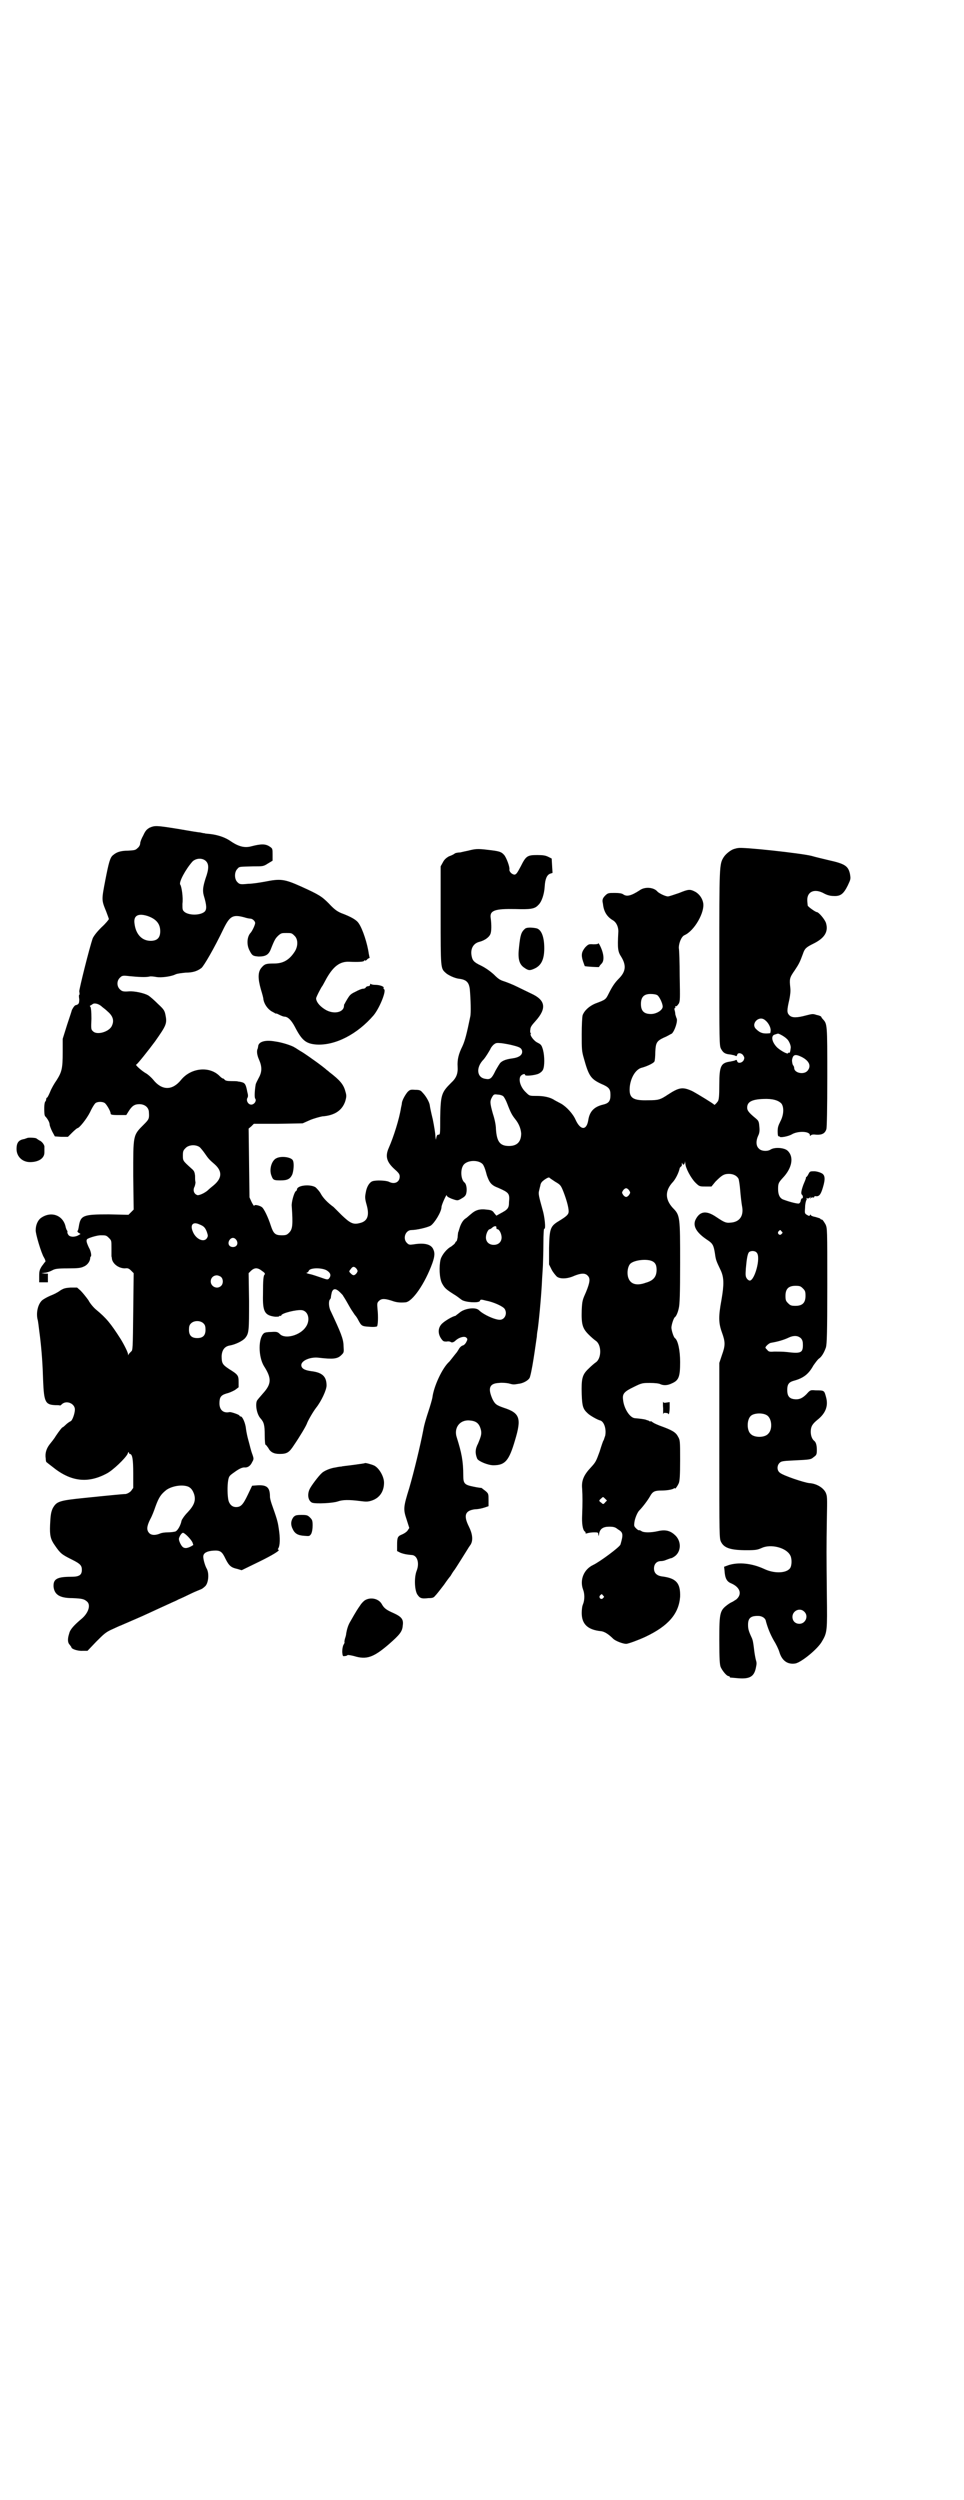 <?xml version="1.0" standalone="no"?>
<!DOCTYPE svg PUBLIC "-//W3C//DTD SVG 20010904//EN"
 "http://www.w3.org/TR/2001/REC-SVG-20010904/DTD/svg10.dtd">
<svg version="1.0" xmlns="http://www.w3.org/2000/svg"
 width="1107pt" height="2870pt" viewBox="0 0 1107 2870"
 preserveAspectRatio="xMidYMid meet">
<g transform="translate(0,2870) scale(0.5,-0.5)"
fill="#000000" stroke="none">
<path d="M344 3840 c-7 -4 -10 -7 -15 -18 -4 -7 -7 -15 -7 -18 0 -3 -2 -8 -6
-11 -5 -5 -7 -5 -22 -6 -16 0 -26 -3 -34 -10 -7 -5 -10 -16 -18 -57 -9 -47 -9
-46 2 -73 3 -8 6 -16 6 -17 0 -1 -7 -10 -17 -19 -11 -11 -17 -19 -20 -25 -8
-23 -31 -116 -31 -122 1 -5 1 -8 0 -8 -1 0 -1 -4 0 -10 0 -10 -1 -12 -9 -14
-2 -1 -5 -5 -8 -11 0 -1 -5 -16 -11 -34 l-10 -32 0 -31 c0 -37 -2 -45 -14 -64
-5 -7 -12 -19 -15 -27 -3 -7 -6 -13 -7 -13 -1 0 -2 -2 -2 -4 0 -2 -1 -4 -2 -5
-2 -2 -3 -13 -2 -27 0 -3 1 -7 3 -8 5 -6 9 -13 9 -18 0 -2 3 -10 6 -16 l6 -11
15 -1 15 0 10 10 c5 5 11 10 12 10 4 0 21 21 29 37 5 11 11 20 13 21 5 3 15 3
20 0 4 -2 14 -19 14 -24 0 -3 2 -4 18 -4 l18 0 5 8 c8 13 14 17 25 17 13 0 22
-8 22 -19 1 -14 0 -16 -11 -27 -26 -26 -25 -23 -25 -119 l1 -77 -6 -6 -6 -6
-45 1 c-59 0 -65 -2 -69 -28 -1 -6 -2 -10 -3 -10 -1 0 0 -2 2 -4 l5 -3 -5 -3
c-9 -5 -20 -4 -23 1 -2 3 -3 6 -2 6 0 1 0 3 -1 4 -1 1 -2 4 -3 7 -5 28 -34 39
-58 21 -6 -5 -11 -15 -11 -27 -1 -7 13 -54 19 -63 3 -5 4 -9 3 -10 -1 0 -4 -5
-8 -10 -5 -8 -6 -11 -6 -23 l0 -14 10 0 10 0 0 10 0 10 -7 0 -8 1 8 1 c4 0 12
3 16 5 7 4 12 5 37 5 23 0 30 1 36 4 8 3 14 11 15 18 0 3 1 5 1 5 3 0 1 13 -4
21 -6 13 -6 16 -4 19 3 3 23 9 31 9 12 0 13 0 19 -6 6 -6 6 -6 6 -23 0 -10 0
-18 0 -19 0 -1 1 -3 1 -6 2 -12 16 -22 30 -22 6 1 9 0 14 -5 l6 -6 -1 -88 c-1
-87 -1 -89 -5 -92 -2 -2 -5 -5 -6 -7 0 -2 -1 -2 -1 1 0 4 -9 22 -17 35 -23 36
-33 48 -56 67 -5 4 -14 14 -18 22 -5 7 -13 17 -18 22 l-8 7 -15 0 c-13 -1 -16
-2 -24 -7 -5 -4 -15 -9 -23 -12 -7 -3 -16 -8 -19 -11 -9 -9 -13 -27 -10 -42 2
-7 2 -12 6 -42 4 -34 6 -64 7 -99 2 -50 5 -56 28 -57 5 0 10 0 11 -1 0 0 2 1
4 3 10 10 30 2 30 -12 0 -9 -6 -26 -10 -27 -2 -1 -7 -4 -11 -8 -4 -4 -7 -6 -7
-6 0 2 -8 -8 -16 -20 -4 -7 -11 -15 -14 -19 -7 -9 -11 -20 -9 -32 0 -5 1 -9 2
-9 0 0 6 -5 14 -11 42 -34 81 -38 124 -15 14 7 43 35 48 45 1 4 3 5 3 4 0 -2
1 -4 2 -4 6 0 8 -12 8 -45 l0 -33 -5 -7 c-4 -4 -8 -6 -12 -7 -3 0 -15 -1 -25
-2 -10 -1 -42 -4 -70 -7 -59 -6 -64 -8 -73 -24 -4 -9 -5 -16 -6 -38 -1 -24 1
-33 11 -47 13 -19 16 -21 40 -33 18 -9 22 -13 22 -23 0 -12 -6 -16 -24 -16
-33 0 -42 -5 -41 -23 2 -18 14 -26 43 -26 23 -1 27 -2 34 -8 9 -8 3 -26 -12
-39 -18 -15 -27 -25 -29 -34 -4 -12 -4 -21 1 -26 2 -3 4 -5 4 -6 0 -4 16 -9
26 -8 l11 0 20 21 c18 18 22 22 38 29 9 4 17 8 18 8 0 0 14 6 30 13 26 11 44
20 86 39 4 2 12 5 17 8 5 2 18 8 28 13 10 5 21 9 23 10 3 1 7 4 11 8 7 8 9 30
2 41 -4 8 -8 23 -7 28 1 7 9 11 23 12 16 1 20 -2 28 -19 8 -16 13 -20 27 -23
l10 -3 39 19 c33 16 52 28 45 28 -1 0 -1 1 0 3 4 6 5 23 1 47 -2 15 -5 24 -16
55 -2 6 -4 13 -4 17 0 21 -7 27 -28 26 l-13 -1 -10 -21 c-11 -23 -16 -28 -27
-28 -8 0 -14 5 -17 14 -3 11 -3 36 -1 47 2 11 3 11 17 21 10 7 16 9 20 9 7 -1
14 3 18 12 4 7 4 8 1 17 -2 5 -4 12 -5 16 -1 4 -3 12 -5 19 -2 7 -4 17 -5 24
-1 13 -8 29 -12 29 -2 0 -3 1 -3 2 0 2 -20 9 -23 8 -14 -3 -23 5 -23 20 0 14
3 19 17 23 5 1 14 5 19 8 l8 6 0 12 c0 15 -1 17 -22 30 -15 10 -17 13 -17 30
1 14 7 22 19 24 12 2 29 10 35 17 9 11 9 17 9 85 l-1 64 6 6 c8 7 15 7 25 -1
6 -4 7 -6 6 -8 -3 -2 -4 -11 -4 -46 -1 -40 4 -48 28 -51 4 0 9 0 9 1 1 1 2 2
3 1 1 -1 2 0 2 1 0 5 36 14 48 12 15 -3 19 -24 8 -39 -13 -19 -47 -28 -59 -16
-5 5 -7 6 -20 5 -8 0 -15 -1 -17 -3 -13 -11 -13 -53 0 -75 18 -28 18 -41 -2
-63 -7 -8 -13 -15 -14 -17 -4 -10 0 -31 8 -40 8 -9 10 -15 10 -39 0 -13 1 -23
2 -22 1 0 3 -3 6 -7 5 -10 13 -14 26 -14 17 0 22 3 33 20 13 19 28 44 30 50 2
6 14 27 21 36 12 15 24 41 24 51 0 21 -10 30 -35 33 -15 2 -23 6 -23 14 0 10
20 19 39 17 34 -4 44 -3 53 6 6 6 6 6 5 21 0 16 -7 32 -29 79 -5 9 -6 24 -2
28 1 1 2 3 2 5 0 2 1 6 2 11 3 9 9 10 19 0 4 -4 7 -7 7 -8 0 0 4 -6 8 -13 4
-7 9 -16 11 -19 2 -3 6 -9 8 -12 3 -3 6 -8 8 -12 7 -13 8 -14 25 -15 10 -1 17
0 18 1 2 3 3 22 1 40 -1 12 -1 14 3 18 6 6 13 6 29 1 11 -4 18 -5 32 -4 16 1
45 43 62 90 6 17 6 25 1 34 -6 10 -21 13 -45 9 -8 -1 -10 -1 -14 3 -11 10 -4
30 10 30 12 0 37 6 44 10 9 6 25 32 25 43 0 5 12 31 12 27 0 -3 4 -5 11 -8 14
-5 14 -5 24 1 7 4 9 7 10 12 2 9 0 21 -4 24 -8 6 -10 27 -4 38 8 16 43 15 48
0 2 -3 5 -13 7 -21 6 -17 10 -23 26 -29 25 -11 27 -13 25 -33 0 -14 -3 -17
-20 -26 l-9 -5 -5 6 c-4 6 -7 7 -18 8 -15 2 -25 -1 -35 -10 -4 -3 -9 -8 -12
-10 -6 -3 -12 -13 -15 -24 -1 -3 -2 -7 -3 -9 0 -2 -1 -7 -1 -11 -1 -5 -2 -9
-3 -9 -1 0 -2 -2 -3 -4 -1 -2 -5 -5 -9 -8 -10 -5 -21 -19 -24 -29 -4 -16 -3
-43 3 -55 6 -11 9 -14 28 -26 7 -4 14 -10 17 -12 8 -6 39 -8 42 -3 1 4 3 4 14
1 17 -3 39 -13 43 -19 7 -11 0 -25 -11 -25 -12 0 -38 12 -48 22 -8 8 -34 4
-45 -6 -4 -3 -8 -6 -9 -7 -7 -1 -25 -12 -31 -18 -9 -9 -10 -22 -2 -34 5 -7 6
-7 13 -7 4 1 8 0 9 -1 3 -2 7 -1 12 4 8 7 20 10 24 6 3 -3 3 -4 0 -10 -2 -4
-5 -7 -8 -8 -2 0 -7 -4 -9 -8 -3 -5 -5 -8 -6 -9 -1 -1 -4 -5 -8 -10 -4 -5 -7
-9 -8 -10 -16 -14 -36 -57 -39 -83 -1 -5 -5 -19 -9 -31 -4 -12 -10 -31 -12
-44 -7 -36 -21 -94 -32 -132 -14 -45 -14 -49 -6 -73 l6 -19 -4 -6 c-2 -3 -8
-7 -13 -9 -10 -4 -11 -7 -11 -25 l0 -13 8 -4 c8 -3 14 -4 25 -5 13 0 19 -18
12 -36 -6 -15 -5 -43 1 -54 6 -9 9 -11 26 -9 10 0 12 1 16 6 3 3 5 6 6 7 1 1
7 9 14 18 6 9 13 18 14 19 1 1 3 5 5 8 2 3 4 6 5 7 1 1 28 44 31 49 1 2 4 6 6
9 6 10 4 25 -4 41 -13 26 -9 37 14 40 7 0 16 2 22 4 l9 3 0 14 c0 14 0 15 -7
21 -4 3 -8 6 -9 7 -2 0 -10 1 -19 3 -20 4 -23 7 -23 25 0 34 -4 53 -15 88 -7
21 6 40 28 39 16 -1 23 -6 27 -20 3 -10 1 -16 -6 -33 -7 -13 -7 -23 -2 -35 3
-6 25 -15 37 -15 27 0 36 10 50 58 15 50 11 62 -26 74 -17 6 -20 8 -26 20 -11
25 -7 36 15 37 7 1 17 0 22 -1 11 -3 11 -3 23 -1 10 1 21 7 25 13 2 3 6 23 9
42 3 18 7 48 8 54 0 4 1 11 2 16 4 30 9 89 10 116 1 15 2 31 2 35 0 4 1 24 1
45 0 25 1 36 2 35 4 -2 1 28 -4 44 -8 29 -10 36 -8 43 1 4 2 9 3 12 0 3 2 7 4
9 5 5 16 12 17 9 1 -1 7 -5 13 -9 12 -7 13 -8 19 -23 7 -18 12 -36 12 -45 0
-7 -4 -11 -22 -22 -20 -12 -22 -17 -23 -62 l0 -38 6 -12 c3 -6 9 -13 12 -16 8
-6 25 -5 40 2 15 6 25 7 31 0 6 -6 5 -15 -4 -37 -8 -18 -9 -20 -10 -42 -1 -33
2 -42 16 -56 6 -6 13 -12 16 -14 14 -9 14 -41 0 -50 -3 -2 -10 -8 -16 -14 -15
-14 -17 -23 -16 -59 1 -28 3 -34 14 -44 5 -5 23 -15 28 -16 9 -2 15 -19 12
-35 -2 -5 -3 -10 -4 -11 -1 -1 -5 -13 -9 -26 -8 -22 -9 -24 -20 -36 -16 -17
-22 -30 -20 -49 1 -16 1 -35 0 -60 -1 -19 1 -34 6 -38 2 -1 2 -3 2 -4 -1 -1 1
-1 4 0 3 1 10 2 15 2 9 0 10 0 10 -5 1 -5 1 -4 2 2 2 11 9 16 23 16 10 0 14
-1 20 -6 12 -7 13 -11 6 -35 -2 -6 -48 -40 -63 -47 -21 -10 -31 -34 -23 -56 4
-10 4 -24 0 -34 -2 -4 -3 -13 -3 -20 0 -26 14 -39 45 -42 7 -1 16 -6 28 -18 6
-5 22 -11 29 -11 5 0 29 9 44 16 53 25 77 53 80 92 1 32 -9 43 -43 47 -11 2
-17 8 -17 18 0 10 6 17 16 17 3 0 8 1 10 2 8 3 13 5 15 5 0 0 4 2 8 5 13 11
14 32 1 46 -11 11 -22 15 -40 11 -17 -4 -34 -4 -39 0 -3 2 -5 2 -5 2 -1 -1 -4
1 -7 4 -5 5 -5 6 -4 14 1 9 7 23 11 27 8 8 20 24 25 33 6 11 11 13 26 13 12 0
25 2 29 5 1 1 2 1 2 0 0 -3 6 5 9 12 2 5 3 17 3 53 0 43 0 46 -5 54 -5 10 -14
15 -42 25 -5 2 -12 5 -15 7 -4 3 -6 4 -6 3 0 -1 -1 -1 -2 0 -2 1 -3 2 -4 2 -1
0 -3 1 -6 2 -5 1 -11 2 -23 3 -12 0 -26 22 -28 42 -2 14 2 19 25 30 18 9 20 9
37 9 10 0 21 -1 24 -3 7 -3 16 -3 26 2 16 7 19 15 19 49 0 27 -5 50 -12 55 -3
2 -8 18 -8 24 0 6 5 22 8 24 3 2 7 11 9 21 2 8 3 31 3 103 0 107 0 110 -17
127 -18 20 -18 40 1 60 6 7 13 21 15 31 0 1 2 3 3 4 2 1 2 2 2 7 0 2 1 2 1 0
2 -5 5 -3 6 3 0 4 0 3 1 -3 0 -10 13 -34 23 -44 9 -9 10 -9 23 -9 l14 0 9 11
c14 14 19 18 31 18 10 0 18 -4 22 -11 1 -2 3 -14 4 -27 1 -13 3 -29 4 -35 5
-23 -5 -38 -27 -39 -10 -1 -14 1 -32 13 -22 15 -37 14 -47 -5 -8 -15 1 -31 27
-48 12 -8 14 -12 17 -31 2 -15 3 -17 13 -38 8 -17 8 -33 2 -68 -7 -38 -7 -53
1 -75 8 -22 8 -30 0 -52 l-6 -18 0 -202 c0 -198 0 -201 4 -209 7 -14 22 -19
59 -19 21 0 25 1 34 5 21 10 57 1 66 -17 4 -7 4 -24 -1 -30 -9 -11 -36 -12
-59 -1 -28 13 -58 16 -81 9 l-11 -4 1 -9 c1 -17 5 -25 15 -29 21 -9 26 -25 12
-37 -5 -3 -9 -6 -10 -6 0 0 -4 -2 -7 -4 -21 -15 -22 -18 -22 -83 0 -45 1 -56
3 -62 4 -9 14 -21 18 -21 2 0 3 -1 3 -2 0 -2 0 -1 20 -3 26 -2 36 4 40 24 2 9
2 12 0 18 -1 4 -3 14 -4 23 -2 17 -3 23 -6 29 -7 15 -8 20 -8 29 0 16 7 21 26
20 7 -1 14 -5 15 -12 4 -15 10 -30 18 -44 5 -8 11 -20 13 -27 6 -20 19 -29 37
-26 14 3 52 34 61 51 12 20 12 25 11 106 -1 96 -1 110 0 174 1 52 1 53 -3 62
-6 11 -21 20 -37 21 -12 1 -62 18 -68 24 -7 5 -7 17 0 23 3 3 7 4 30 5 41 2
41 2 48 8 6 4 7 6 7 16 0 11 -2 18 -6 21 -5 4 -8 12 -8 21 0 12 4 18 15 27 19
15 26 32 20 53 -4 15 -4 15 -24 15 -12 1 -12 1 -21 -9 -10 -10 -18 -13 -30
-11 -10 2 -14 8 -14 21 0 13 4 18 15 21 22 6 34 15 45 35 5 7 10 14 13 16 6 4
12 14 16 26 2 8 3 31 3 142 0 130 0 131 -4 140 -3 5 -6 10 -8 11 -2 0 -4 1 -4
2 0 1 -5 2 -11 4 -6 1 -11 3 -11 5 0 1 -1 1 -2 -1 -1 -2 -2 -2 -7 1 -5 3 -5 4
-4 17 0 8 2 15 3 17 1 1 1 3 0 4 0 1 0 1 2 0 1 -1 4 0 5 1 3 3 4 3 2 0 -1 -2
-1 -2 1 -1 1 2 4 2 5 2 2 -1 3 0 3 1 0 1 1 2 2 2 9 -2 13 3 18 20 6 20 5 29
-4 33 -4 2 -11 4 -16 4 -9 0 -10 0 -13 -6 -2 -4 -4 -7 -5 -7 -1 0 -1 -1 -1 -2
0 -2 -3 -9 -6 -16 -5 -14 -6 -21 -3 -23 1 -1 2 -3 2 -5 0 -2 -1 -4 -2 -3 -1 0
-2 -2 -3 -5 0 -3 -2 -6 -4 -7 -3 -1 -20 3 -36 9 -8 3 -12 11 -12 24 0 13 1 15
11 26 21 22 26 48 11 62 -7 7 -29 9 -39 3 -7 -5 -22 -4 -27 2 -7 6 -7 18 -2
29 3 6 4 11 3 21 -1 13 -2 14 -9 20 -16 13 -19 18 -19 24 0 13 10 19 37 20 21
1 35 -3 42 -11 6 -9 5 -26 -3 -41 -5 -10 -6 -14 -6 -23 0 -7 1 -11 2 -11 1 1
2 1 2 0 0 -4 21 0 29 5 14 8 41 7 41 -2 0 -2 0 -2 2 -1 1 2 5 3 12 2 14 -1 21
3 24 13 1 5 2 43 2 121 0 120 0 120 -10 131 -2 2 -4 5 -4 6 -1 1 -5 3 -11 4
-8 3 -11 2 -23 -1 -22 -6 -33 -6 -39 0 -6 6 -6 11 0 37 2 11 3 18 2 27 -2 19
-2 22 10 39 10 15 12 19 19 38 4 12 7 15 23 23 27 13 36 28 30 48 -3 9 -17 25
-21 25 -3 0 -20 12 -21 15 0 2 -1 8 -1 13 0 20 18 27 40 14 6 -3 13 -5 20 -5
16 -1 23 4 33 24 7 15 7 15 5 27 -4 18 -12 23 -48 31 -12 3 -30 7 -40 10 -23
6 -160 21 -169 18 -3 0 -8 -2 -9 -2 -7 -2 -19 -11 -24 -19 -10 -16 -10 -19
-10 -233 0 -192 0 -200 4 -207 5 -9 9 -12 22 -13 5 -1 10 -2 11 -3 2 -1 3 -1
4 2 1 6 10 5 14 -1 3 -5 3 -6 1 -11 -4 -7 -14 -8 -15 -2 -1 3 -2 3 -4 2 -1 -1
-6 -2 -11 -3 -22 -3 -26 -9 -26 -53 0 -27 -1 -34 -3 -38 -5 -7 -9 -10 -9 -8
-1 2 -37 24 -50 31 -22 10 -30 9 -56 -8 -18 -12 -22 -13 -46 -13 -33 -1 -42 5
-42 24 0 24 13 48 29 51 11 3 26 10 28 14 1 2 2 12 2 22 1 21 3 25 20 33 8 3
15 8 18 9 7 7 14 29 11 35 -1 2 -2 6 -3 9 0 3 -1 8 -2 11 0 2 0 4 1 4 1 0 2 1
1 2 -1 2 0 2 1 2 2 -1 4 2 7 6 3 6 3 11 2 63 0 31 -1 60 -2 65 0 11 6 26 13
29 23 10 47 53 43 74 -2 11 -9 20 -17 25 -13 7 -16 7 -38 -2 -12 -4 -23 -8
-26 -8 -6 0 -20 7 -24 11 -8 10 -29 12 -41 3 -20 -13 -30 -15 -38 -9 -3 2 -9
3 -19 3 -14 0 -16 0 -22 -6 -5 -5 -7 -9 -6 -15 0 -1 1 -4 1 -6 2 -16 9 -28 23
-36 8 -5 13 -16 12 -28 -2 -37 -1 -44 7 -56 12 -20 10 -34 -6 -50 -9 -9 -15
-18 -23 -34 -7 -14 -7 -14 -31 -23 -14 -6 -25 -16 -29 -27 -1 -5 -2 -22 -2
-44 0 -33 0 -38 5 -55 11 -40 16 -47 39 -58 19 -8 22 -12 22 -26 0 -14 -4 -19
-17 -22 -21 -5 -31 -16 -34 -36 -4 -24 -18 -23 -29 1 -6 14 -21 30 -33 37 -4
2 -11 6 -15 8 -10 7 -25 10 -42 10 -16 0 -16 0 -24 8 -13 12 -18 30 -12 38 4
4 10 6 10 2 0 -3 22 -1 31 3 4 2 8 5 10 9 4 8 4 31 0 46 -3 10 -4 12 -12 16
-9 4 -19 18 -16 21 1 0 1 1 0 1 -1 0 -2 4 -1 8 0 6 3 10 12 20 26 29 23 48
-10 63 -8 4 -23 11 -33 16 -10 5 -23 10 -29 12 -10 3 -14 6 -24 16 -9 8 -19
15 -29 20 -17 8 -20 12 -22 23 -3 17 5 29 19 32 11 3 21 10 24 17 3 6 3 22 1
37 -3 18 10 22 57 21 33 -1 44 0 52 9 8 7 14 25 15 43 1 17 5 26 12 29 l6 2
-1 16 -1 17 -8 4 c-6 3 -12 4 -25 4 -23 0 -26 -2 -38 -26 -8 -15 -10 -18 -14
-19 -6 0 -13 7 -12 12 1 6 -7 27 -12 33 -7 8 -12 9 -38 12 -24 3 -29 2 -45 -2
-5 -1 -14 -3 -18 -4 -4 0 -10 -1 -12 -2 -2 -2 -8 -5 -14 -7 -7 -4 -11 -8 -14
-14 l-5 -9 0 -112 c0 -122 0 -122 11 -132 6 -6 22 -13 31 -14 17 -2 23 -8 25
-24 2 -23 3 -55 1 -63 -8 -39 -12 -55 -18 -68 -9 -18 -12 -31 -11 -47 1 -16
-3 -26 -15 -37 -22 -22 -24 -27 -25 -80 0 -38 0 -39 -4 -39 -3 0 -4 -2 -5 -7
-1 -6 -1 -6 -2 3 0 6 -3 24 -6 39 -4 16 -7 31 -7 33 -1 7 -9 21 -16 28 -5 6
-7 7 -18 7 -10 1 -12 0 -17 -5 -5 -6 -12 -18 -13 -25 0 -2 -1 -7 -2 -11 -4
-26 -17 -67 -28 -92 -9 -20 -5 -33 14 -50 9 -8 11 -11 11 -16 0 -13 -12 -19
-25 -12 -7 3 -30 4 -38 1 -7 -3 -13 -13 -15 -26 -2 -10 -2 -14 2 -28 7 -25 2
-38 -16 -42 -15 -4 -22 0 -41 18 -9 9 -18 18 -19 19 -14 10 -24 21 -29 30 -3
6 -9 12 -12 15 -12 8 -43 5 -43 -5 0 -1 -1 -3 -3 -4 -4 -4 -10 -26 -9 -34 3
-43 2 -53 -6 -61 -5 -5 -7 -6 -17 -6 -15 0 -19 4 -25 22 -6 19 -16 40 -21 43
-6 4 -17 6 -17 3 0 -2 -3 2 -6 8 l-5 11 -1 79 -1 79 6 5 6 6 56 0 56 1 18 8
c10 4 22 7 27 8 29 2 46 14 53 35 3 11 3 13 0 23 -4 15 -12 25 -37 44 -1 1 -3
3 -5 4 -7 7 -42 32 -56 41 -9 5 -17 11 -18 11 -5 4 -29 12 -45 14 -22 4 -37 0
-39 -10 0 -2 -1 -5 -1 -6 -3 -5 -2 -15 3 -26 7 -16 7 -28 -1 -42 -3 -6 -7 -13
-7 -16 -2 -12 -3 -28 -1 -31 4 -5 -2 -14 -9 -14 -7 0 -12 9 -9 15 2 3 2 7 0
14 -3 16 -5 20 -11 22 -3 1 -8 2 -10 2 -2 1 -10 1 -16 1 -9 0 -13 1 -15 3 -1
2 -3 3 -4 3 -1 0 -4 2 -7 5 -23 24 -66 20 -89 -8 -20 -25 -44 -25 -64 0 -5 6
-13 13 -17 15 -9 5 -26 20 -22 20 2 0 29 34 43 53 26 37 28 41 24 61 -2 10 -4
13 -17 25 -8 8 -18 17 -23 20 -9 5 -31 10 -44 9 -13 -1 -16 0 -21 5 -7 7 -7
19 0 26 5 5 6 6 22 4 20 -2 38 -3 46 -1 3 1 11 0 16 -1 11 -2 34 1 44 6 4 2
14 3 23 4 18 0 28 4 37 11 6 6 28 43 51 91 14 28 21 32 47 25 6 -2 12 -3 14
-3 5 0 11 -6 11 -10 0 -4 -6 -17 -10 -22 -9 -9 -10 -28 -3 -41 6 -12 8 -13 21
-14 16 0 23 4 28 17 9 23 11 25 17 31 7 6 8 6 19 6 11 0 12 0 18 -6 9 -8 9
-25 0 -38 -12 -18 -26 -26 -46 -26 -19 0 -22 -1 -29 -9 -9 -10 -9 -25 -2 -50
3 -10 6 -20 6 -24 2 -10 9 -21 19 -27 6 -3 10 -6 10 -5 0 1 4 -1 8 -3 4 -2 9
-4 11 -4 8 0 16 -8 24 -23 16 -31 25 -39 49 -41 44 -3 95 24 132 67 14 17 30
57 24 60 -1 1 -2 2 -1 3 2 3 -9 7 -19 7 -5 0 -10 1 -10 2 -1 1 -2 0 -2 -1 0
-3 -2 -4 -4 -4 -2 0 -5 -1 -6 -3 -1 -2 -4 -3 -7 -3 -2 0 -10 -3 -17 -7 -11 -5
-13 -8 -18 -16 -3 -5 -6 -10 -6 -11 -1 0 -2 -3 -2 -5 0 -14 -20 -20 -39 -11
-14 7 -25 19 -25 28 0 3 12 26 14 28 1 1 5 9 10 18 16 28 31 39 52 38 22 -1
33 0 34 2 0 1 1 2 2 1 1 -1 3 0 5 2 1 2 4 3 4 3 1 0 2 1 2 2 -1 1 -1 5 -2 8
-3 23 -14 57 -23 70 -5 8 -17 15 -41 24 -9 4 -15 8 -28 22 -16 16 -22 20 -64
39 -38 17 -47 18 -82 11 -11 -2 -29 -5 -39 -5 -19 -2 -20 -1 -25 4 -7 7 -7 23
0 30 5 6 4 5 36 6 24 0 24 0 35 7 l10 6 0 14 c0 13 0 14 -6 18 -10 7 -20 7
-43 1 -15 -4 -29 -1 -49 13 -12 8 -28 13 -43 15 -7 1 -14 1 -15 2 -2 0 -7 1
-11 2 -4 0 -27 4 -50 8 -50 8 -53 8 -65 3z m129 -77 c7 -7 7 -18 -1 -40 -6
-19 -7 -28 -4 -39 7 -23 7 -32 2 -37 -10 -9 -37 -9 -47 0 -4 4 -4 5 -4 18 2
15 -2 40 -5 44 -4 5 12 35 28 53 8 8 23 9 31 1z m-134 -126 c20 -7 29 -18 29
-35 0 -15 -7 -22 -22 -22 -20 0 -34 15 -37 39 -3 19 8 25 30 18z m1171 -182
c5 -4 12 -19 12 -26 0 -8 -14 -17 -27 -17 -16 0 -23 7 -23 23 0 16 7 23 22 23
7 0 13 -1 16 -3z m-1275 -27 c4 -3 9 -7 12 -10 13 -11 16 -22 9 -35 -8 -13
-35 -20 -43 -10 -4 3 -4 7 -3 28 0 17 -1 24 -2 27 -2 2 -2 3 -1 3 1 1 4 2 6 4
5 3 15 0 22 -7z m1522 -30 c7 -5 13 -16 13 -23 0 -4 -1 -7 -1 -7 -15 -2 -23 0
-32 9 -14 12 6 33 20 21z m50 -43 c5 -4 10 -16 9 -21 -1 -9 -2 -12 -4 -11 -1
1 -2 0 -2 -1 -1 -3 -16 5 -25 13 -13 13 -15 28 -5 30 3 1 6 2 7 2 2 0 14 -6
20 -12z m-629 -15 c16 -4 19 -6 21 -12 2 -10 -7 -16 -23 -18 -15 -2 -25 -6
-29 -13 -1 -2 -3 -4 -3 -5 -1 -1 -3 -5 -6 -10 -8 -17 -12 -21 -22 -19 -21 2
-24 26 -5 45 5 6 11 16 15 23 1 3 4 7 7 10 6 5 7 5 19 4 7 -1 19 -3 26 -5z
m664 -27 c17 -9 22 -21 12 -32 -9 -9 -30 -4 -30 7 0 2 -1 5 -3 7 -1 2 -2 7 -2
11 2 13 7 15 23 7z m-686 -90 c2 -2 6 -9 9 -17 8 -21 11 -26 18 -35 9 -11 13
-22 14 -33 0 -19 -9 -29 -28 -29 -21 0 -28 10 -30 39 0 9 -3 23 -7 35 -7 25
-7 29 -2 38 4 7 5 7 13 6 5 0 11 -2 13 -4z m-697 -117 c2 -2 8 -9 12 -15 7
-10 9 -13 22 -24 18 -16 17 -32 -2 -48 -5 -4 -11 -9 -14 -12 -7 -6 -18 -11
-23 -11 -8 2 -12 11 -7 20 1 3 2 7 2 10 -1 3 -1 9 -1 15 -1 8 -2 11 -8 16 -20
18 -20 18 -20 30 0 10 1 12 6 17 7 8 24 9 33 2z m986 -99 c3 -5 3 -5 0 -10 -2
-3 -5 -5 -7 -5 -2 0 -5 2 -7 5 -3 5 -3 5 0 10 2 3 5 5 7 5 2 0 5 -2 7 -5z
m-987 -78 c10 -4 13 -7 17 -17 3 -9 3 -10 0 -15 -7 -10 -25 -2 -32 15 -7 16 0
24 15 17z m682 -8 c0 -2 1 -3 2 -3 5 0 10 -11 10 -19 0 -10 -7 -17 -18 -17
-11 0 -18 7 -18 17 0 8 5 19 9 19 1 0 4 2 6 4 5 4 10 4 9 -1z m655 -8 c3 -3 3
-3 0 -6 -4 -5 -11 1 -7 6 4 4 4 4 7 0z m-1252 -20 c5 -8 1 -16 -8 -16 -9 0
-13 8 -8 16 2 3 5 5 8 5 3 0 6 -2 8 -5z m1195 -29 c10 -11 -5 -64 -16 -64 -2
0 -5 2 -7 5 -3 5 -3 8 -2 23 2 23 4 33 7 37 4 4 14 4 18 -1z m-244 -18 c10 -3
14 -9 14 -21 0 -16 -7 -25 -25 -30 -22 -8 -37 -3 -41 15 -2 10 0 22 5 28 7 8
32 12 47 8z m-675 -19 c3 -5 3 -5 0 -10 -5 -6 -8 -6 -13 -1 -5 5 -5 5 0 11 4
6 8 6 13 0z m-68 -4 c9 -6 10 -12 4 -19 -3 -2 -4 -2 -18 3 -9 3 -20 7 -26 8
-5 1 -9 3 -7 3 2 0 4 2 5 4 2 8 31 8 42 1z m-243 -15 c5 -5 5 -15 0 -20 -9 -9
-24 -2 -24 10 0 8 6 14 14 14 3 0 8 -2 10 -4z m1336 -26 c5 -5 6 -7 6 -17 0
-16 -7 -23 -23 -23 -10 0 -12 1 -17 6 -5 5 -6 7 -6 17 0 16 7 23 23 23 10 0
12 -1 17 -6z m-1376 -81 c3 -3 4 -7 4 -14 0 -13 -6 -19 -19 -19 -13 0 -19 6
-19 19 0 7 1 11 4 14 7 8 23 8 30 0z m1372 -34 c3 -4 4 -7 4 -15 0 -18 -5 -20
-37 -16 -9 1 -22 1 -29 1 -11 -1 -13 0 -16 4 -2 2 -4 4 -4 5 0 3 8 10 12 11
18 3 30 7 39 11 14 7 24 6 31 -1z m-79 -176 c12 -7 14 -33 3 -43 -8 -9 -32 -9
-40 0 -9 8 -9 32 0 41 7 7 27 8 37 2z m-1329 -164 c7 -3 11 -9 14 -18 4 -14 0
-25 -15 -41 -7 -7 -13 -16 -14 -19 -2 -11 -9 -23 -14 -25 -3 -1 -11 -2 -17 -2
-7 0 -15 -1 -19 -3 -10 -4 -19 -4 -24 1 -7 7 -6 16 2 32 4 7 9 20 12 29 8 22
13 29 26 39 14 9 36 12 49 7z m958 -36 c-4 -5 -5 -5 -9 -1 -6 4 -6 5 0 10 4 4
4 4 9 -1 l4 -4 -4 -4z m-948 -92 c1 -3 2 -6 2 -6 -12 -8 -20 -9 -25 -4 -4 4
-9 15 -8 19 2 7 6 12 9 13 4 0 18 -14 22 -22z m943 -122 c3 -3 3 -3 0 -6 -4
-5 -11 1 -7 6 4 4 4 4 7 0z m462 -37 c11 -10 3 -28 -11 -28 -9 0 -16 6 -16 16
0 14 17 22 27 12z"/>
<path d="M1206 3608 c-9 -8 -11 -14 -14 -43 -3 -25 0 -38 11 -46 10 -7 13 -8
24 -3 16 7 23 21 23 47 0 27 -7 44 -19 46 -11 2 -21 2 -25 -1z"/>
<path d="M1374 3574 c0 -1 -3 -2 -11 -2 -11 1 -12 0 -19 -7 -8 -10 -10 -17 -5
-32 2 -6 4 -11 4 -11 1 -1 33 -3 33 -2 0 1 2 4 5 7 8 7 6 25 -4 44 -2 3 -3 5
-3 3z"/>
<path d="M62 3127 c-1 0 -3 -1 -6 -2 -13 -2 -18 -8 -18 -23 0 -17 13 -30 31
-30 20 0 33 9 33 22 0 5 0 10 0 12 1 5 -6 14 -12 16 -3 2 -6 4 -6 4 0 2 -21 3
-22 1z"/>
<path d="M635 3081 c-11 -5 -17 -25 -12 -39 4 -11 5 -12 21 -12 16 0 22 3 27
13 3 7 5 25 2 32 -2 8 -26 12 -38 6z"/>
<path d="M1523 2507 c0 -10 0 -16 0 -14 1 3 2 4 7 3 3 0 5 -1 5 -3 -1 -1 -1
-1 0 0 2 0 3 7 3 15 l0 13 -7 -1 c-5 -1 -7 -1 -8 2 0 2 -1 -5 0 -15z"/>
<path d="M838 2381 c-1 -1 -12 -2 -25 -4 -14 -2 -27 -3 -29 -4 -3 0 -9 -1 -13
-2 -10 -1 -26 -7 -32 -13 -7 -6 -25 -30 -28 -37 -6 -13 -3 -27 6 -31 9 -3 48
-1 59 3 11 4 26 4 50 1 15 -2 19 -2 28 1 18 6 28 21 28 41 0 14 -11 33 -22 39
-6 3 -21 7 -22 6z"/>
<path d="M674 2257 c-6 -8 -7 -17 -2 -27 5 -11 12 -15 27 -16 12 -1 12 -1 16
5 2 5 3 11 3 19 0 11 -1 13 -6 18 -5 5 -7 6 -19 6 -13 0 -15 -1 -19 -5z"/>
<path d="M838 2066 c-3 -2 -8 -7 -11 -12 -5 -7 -9 -13 -22 -36 -5 -8 -8 -17
-10 -29 0 -3 -2 -9 -3 -12 -1 -4 -1 -7 -1 -7 1 0 0 -3 -2 -6 -2 -4 -3 -10 -3
-17 1 -9 1 -10 6 -9 3 0 5 1 6 2 0 1 7 0 15 -2 29 -9 45 -3 80 27 25 22 31 29
32 43 2 14 -2 20 -22 29 -16 7 -21 11 -26 20 -7 13 -26 17 -39 9z"/>
</g>
</svg>
